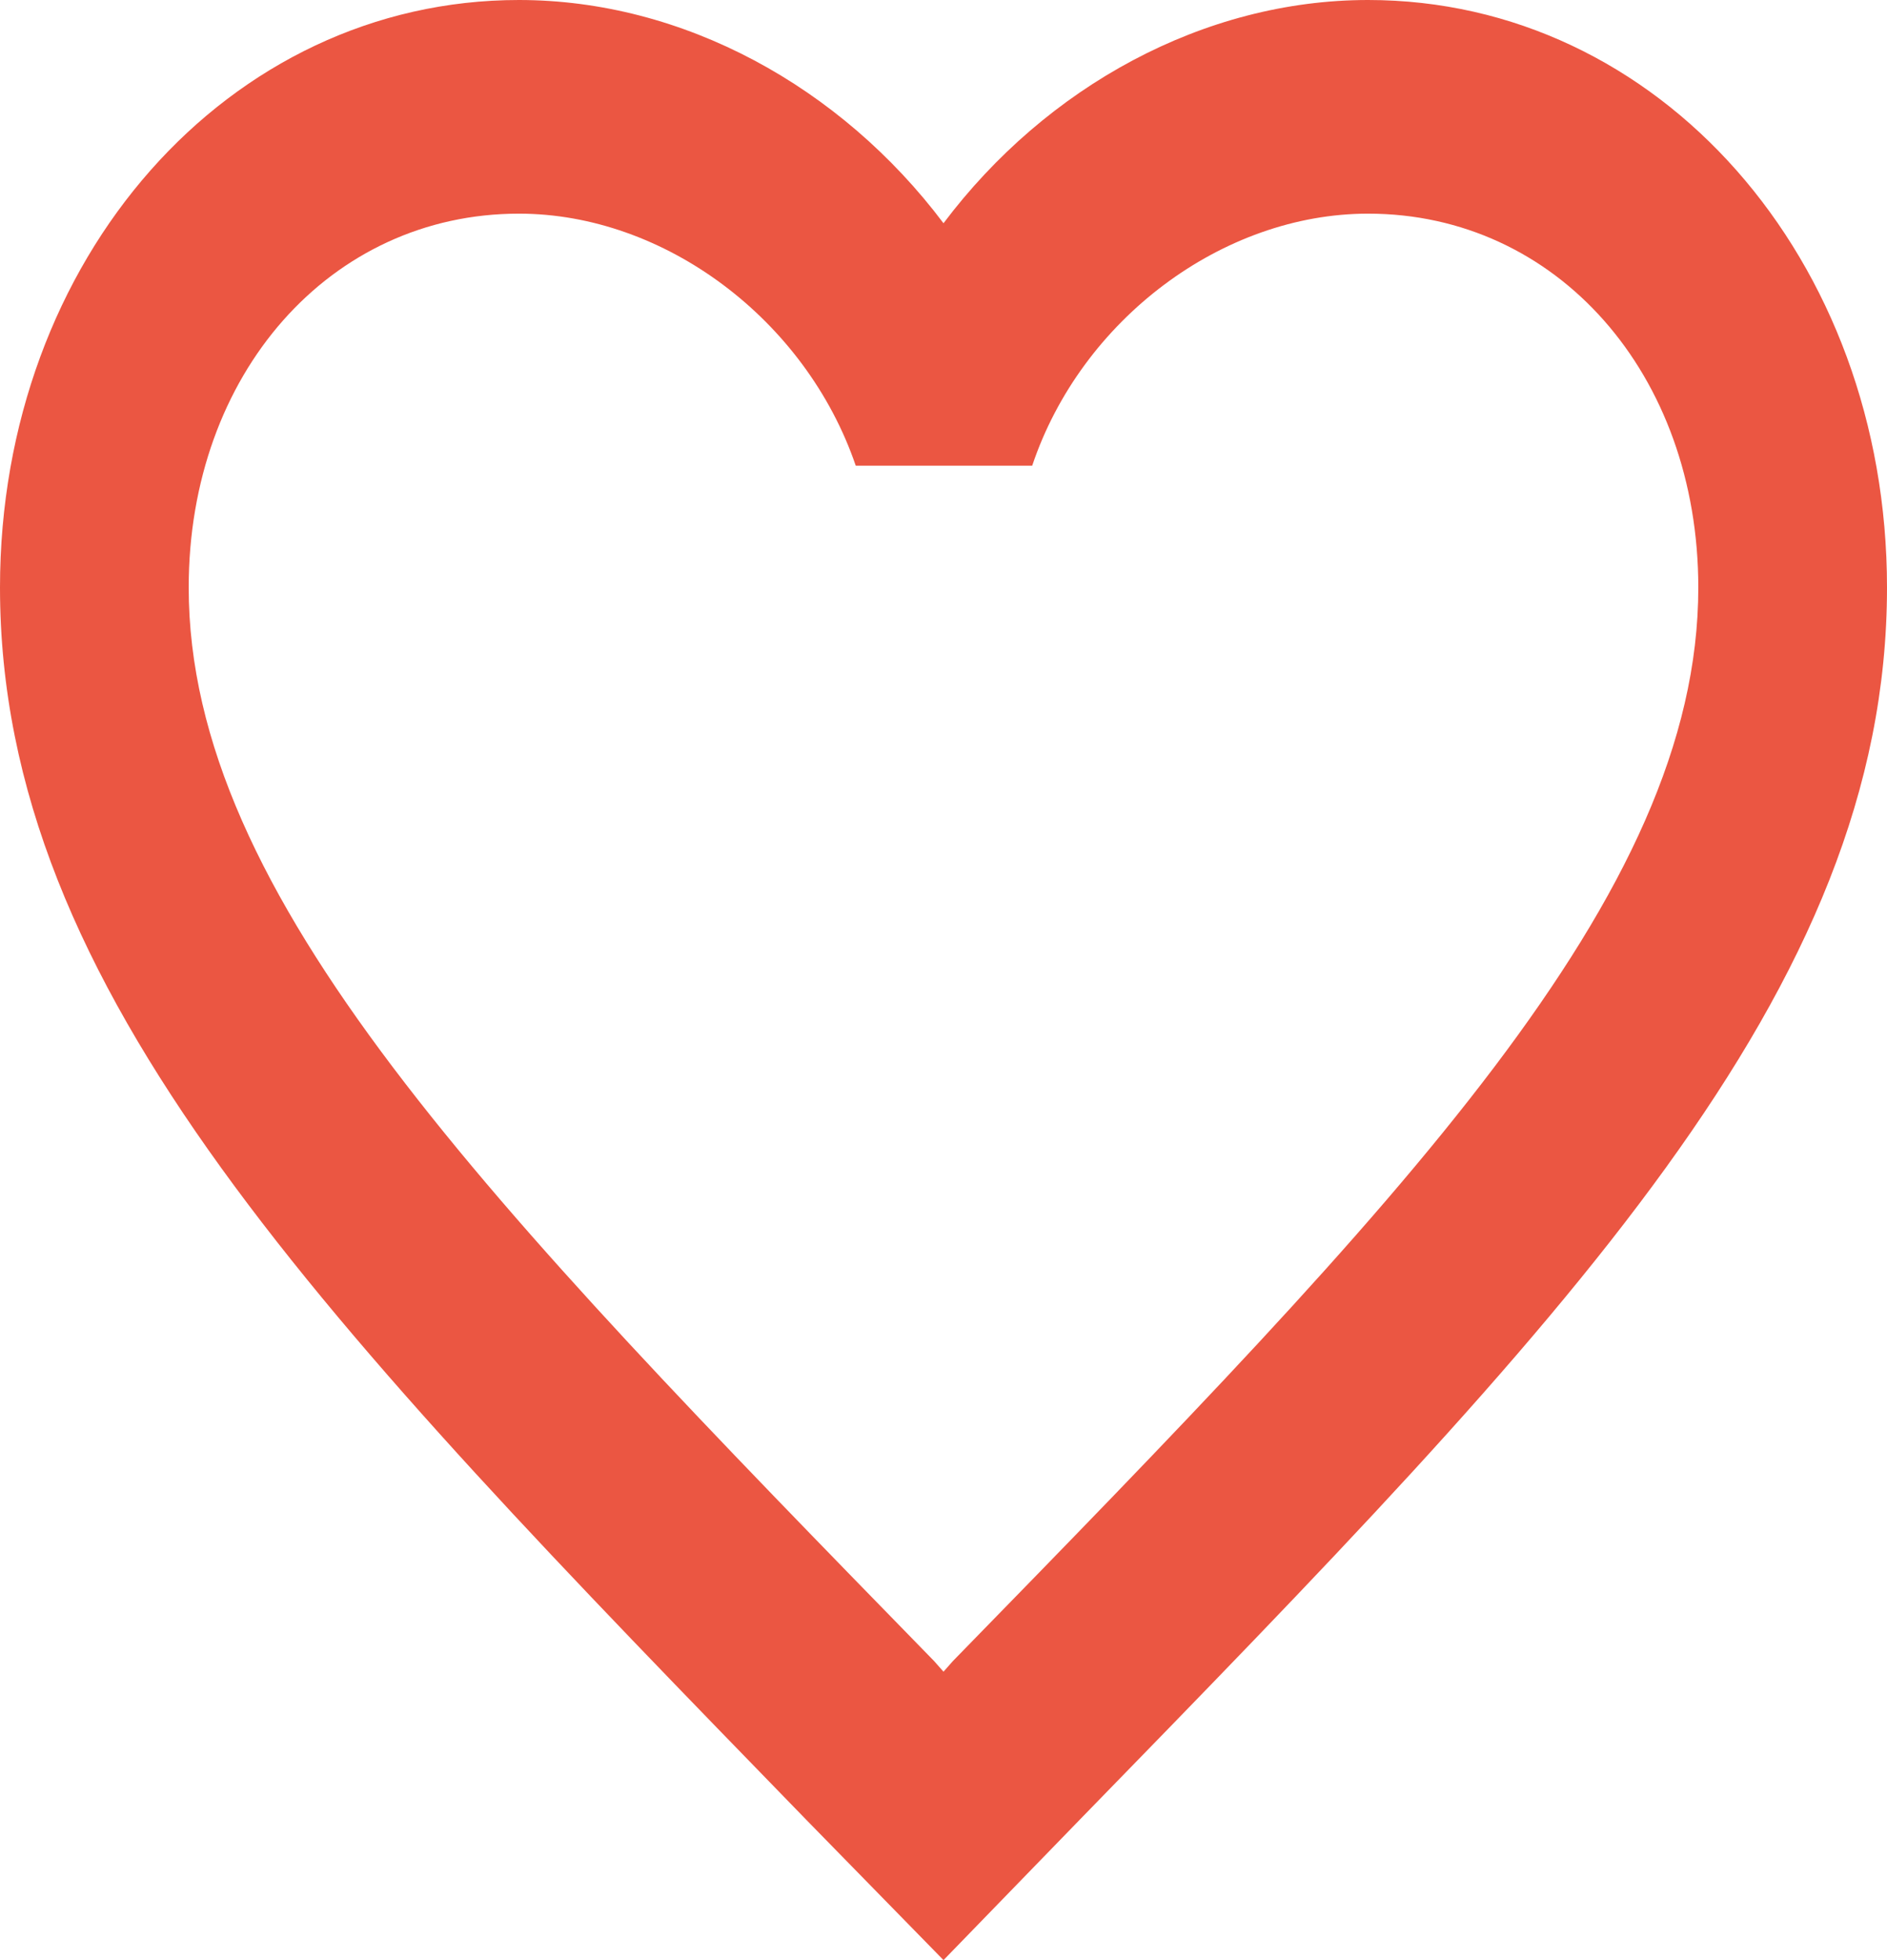 <svg width="26" height="27" viewBox="0 0 26 27" fill="none" xmlns="http://www.w3.org/2000/svg">
<path d="M18.85 0C16.588 0 14.417 1.192 13 3.075C11.583 1.192 9.412 0 7.15 0C3.146 0 0 3.561 0 8.093C0 13.655 4.42 18.186 11.115 25.073L13 27L14.885 25.058C21.58 18.186 26 13.655 26 8.093C26 3.561 22.854 0 18.85 0ZM13.13 22.88L13 23.027L12.87 22.88C6.682 16.538 2.6 12.345 2.6 8.093C2.6 5.15 4.55 2.943 7.15 2.943C9.152 2.943 11.102 4.399 11.791 6.415H14.222C14.898 4.399 16.848 2.943 18.85 2.943C21.45 2.943 23.4 5.15 23.4 8.093C23.4 12.345 19.318 16.538 13.13 22.88Z" fill="#EB5642"/>
</svg>
